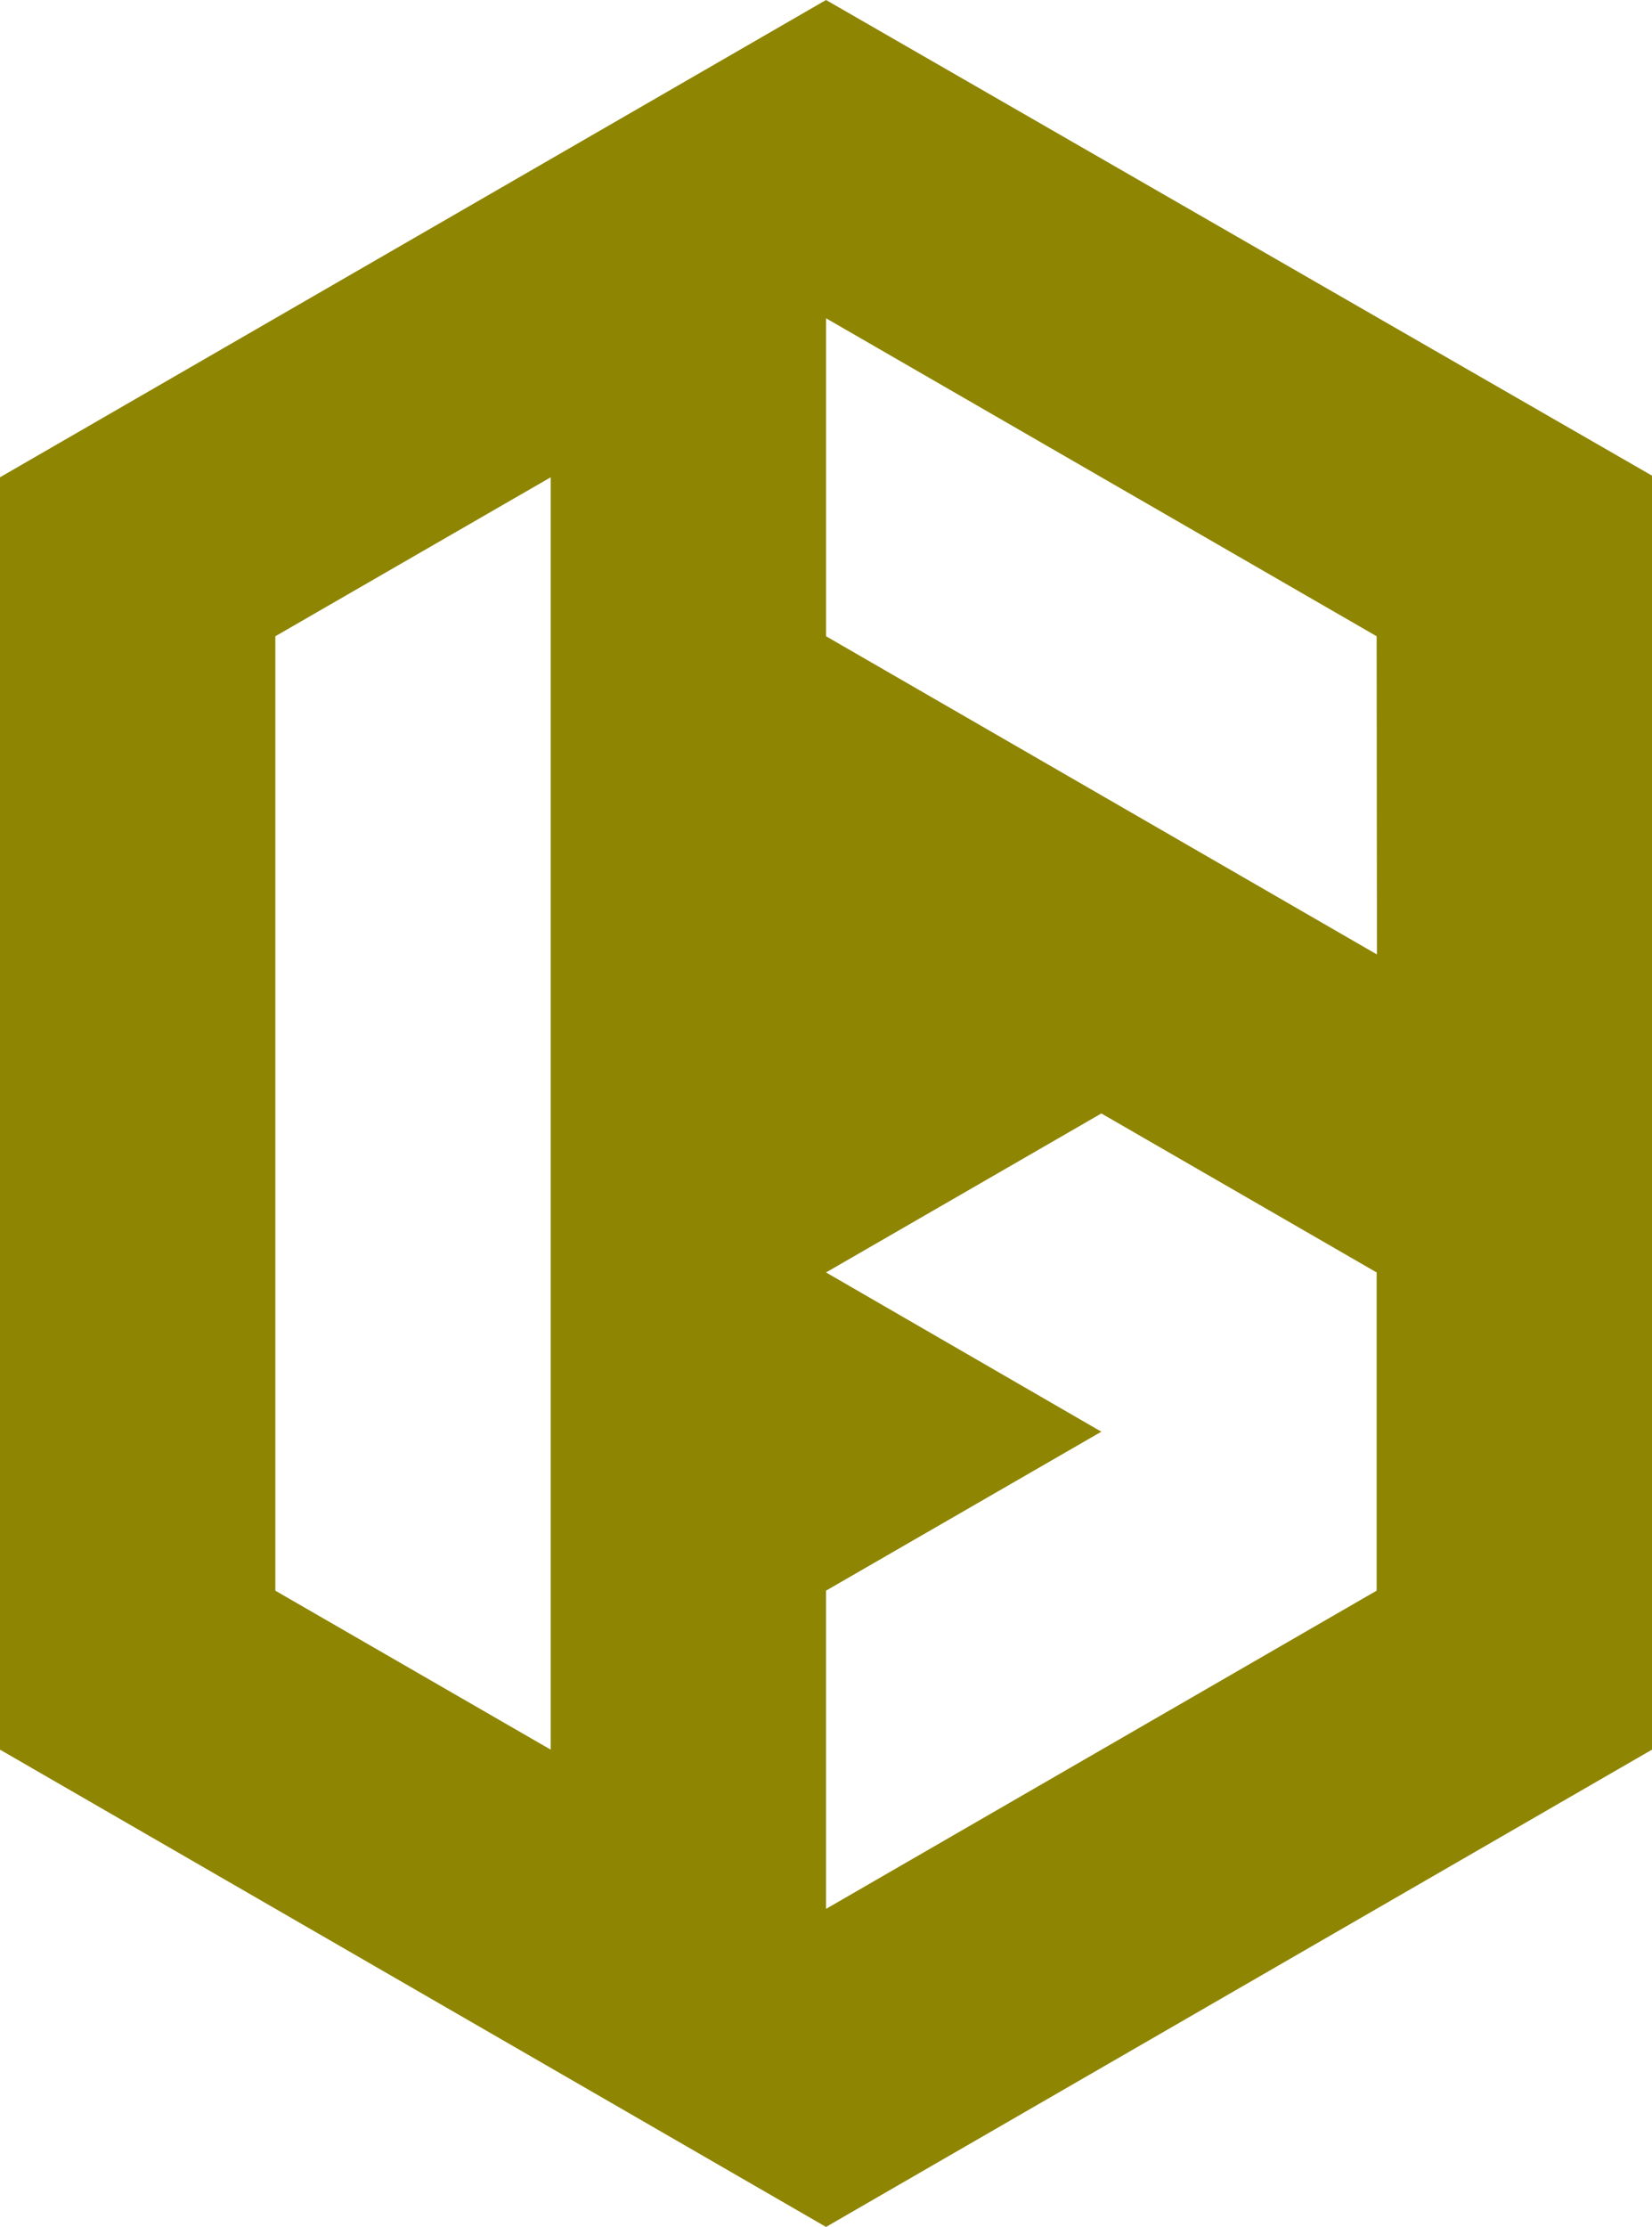<svg xmlns="http://www.w3.org/2000/svg" viewBox="0 0 70.867 95.469">
<path fill="#8e8503" d="M35.435,0L0,20.461v54.547l35.435,20.461l35.432-20.461V20.391L35.435,0z M23.624,75.008l-11.813-6.815
		V27.276l11.813-6.815V75.008z M59.054,68.192l-23.62,13.643V68.192l11.811-6.815L35.435,54.55l11.811-6.816l11.809,6.816V68.192z
		 M35.435,27.276V13.644l23.62,13.632l0.012,13.642L35.435,27.276z"/>
</svg>
